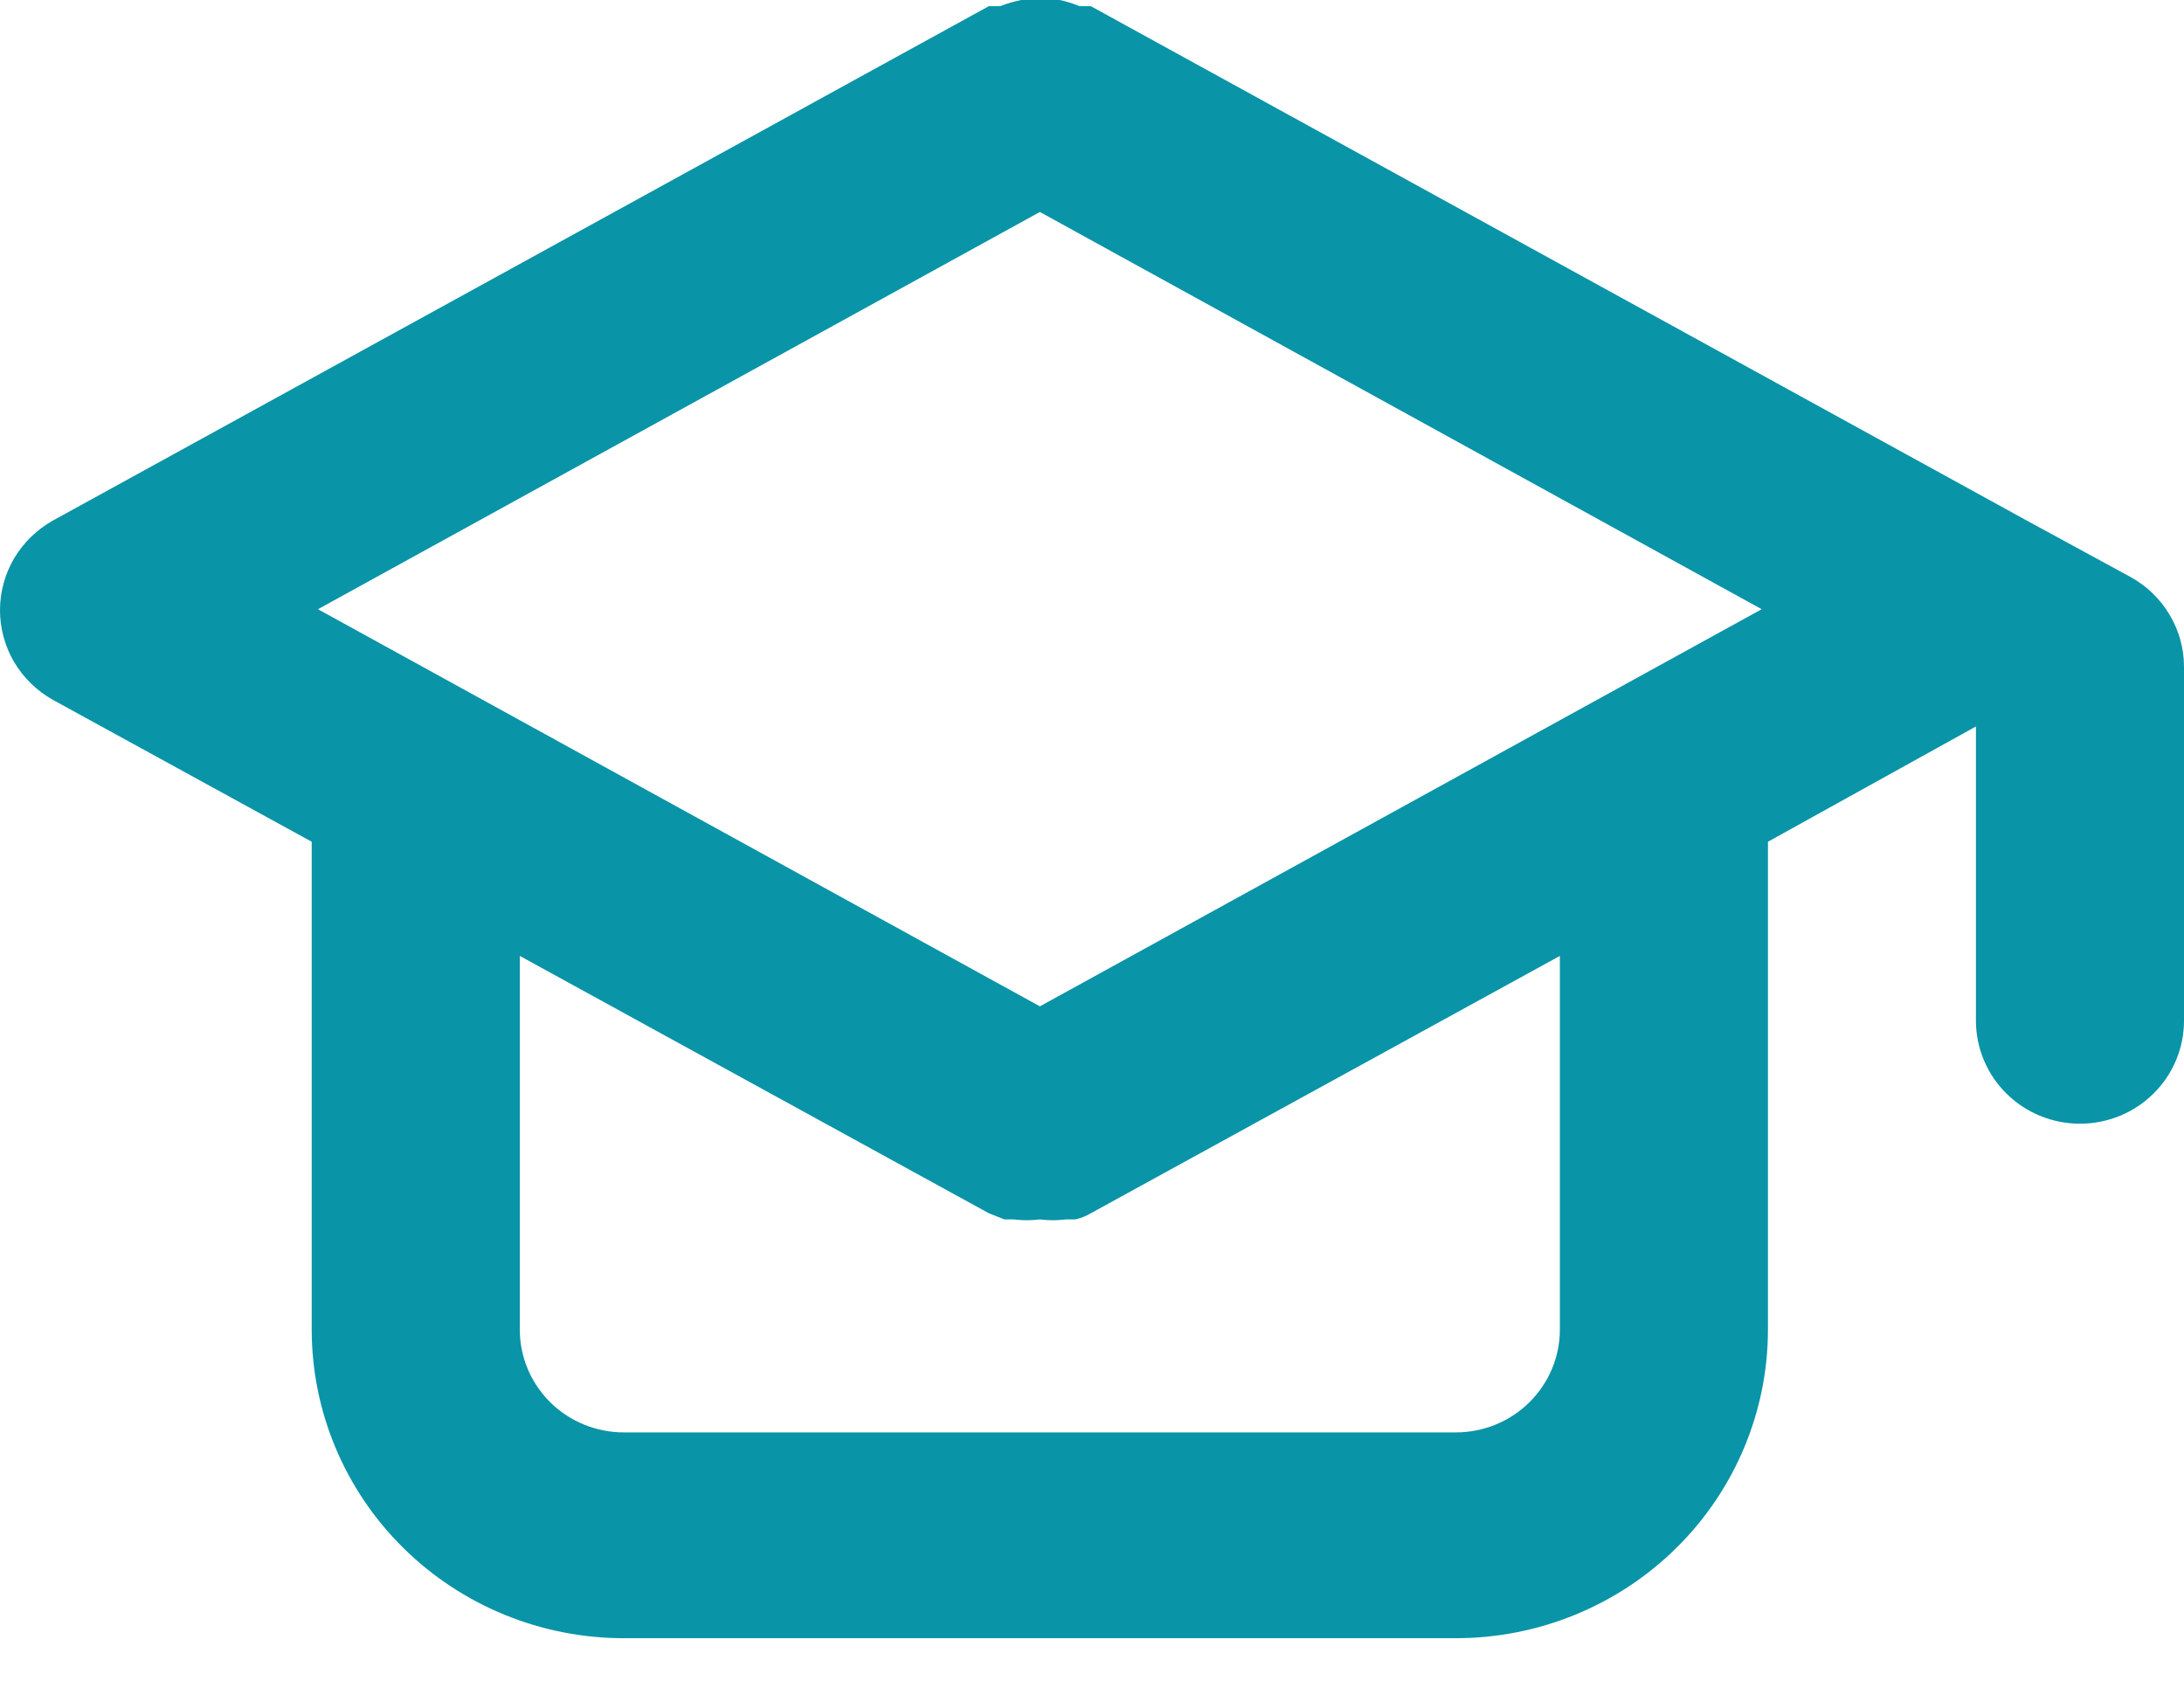 <svg width="22" height="17" viewBox="0 0 22 17" fill="none" xmlns="http://www.w3.org/2000/svg">
<path d="M21.466 5.814L20.418 5.244L10.988 0.062H10.873C10.808 0.035 10.742 0.014 10.674 0H10.286C10.214 0.015 10.144 0.035 10.076 0.062H9.961L0.531 5.244C0.37 5.335 0.236 5.466 0.142 5.624C0.049 5.783 0 5.963 0 6.146C0 6.329 0.049 6.509 0.142 6.668C0.236 6.826 0.37 6.957 0.531 7.048L3.14 8.478V13.391C3.14 14.215 3.471 15.006 4.061 15.589C4.65 16.172 5.45 16.5 6.283 16.5H14.666C15.499 16.5 16.299 16.172 16.888 15.589C17.478 15.006 17.809 14.215 17.809 13.391V8.478L19.904 7.317V10.281C19.904 10.556 20.015 10.82 20.211 11.014C20.408 11.209 20.674 11.318 20.952 11.318C21.23 11.318 21.497 11.209 21.693 11.014C21.89 10.82 22 10.556 22 10.281V6.716C22 6.532 21.95 6.352 21.856 6.194C21.762 6.035 21.628 5.904 21.466 5.814V5.814ZM15.713 13.391C15.713 13.666 15.603 13.929 15.406 14.124C15.21 14.318 14.944 14.427 14.666 14.427H6.283C6.006 14.427 5.739 14.318 5.543 14.124C5.346 13.929 5.236 13.666 5.236 13.391V9.628L9.961 12.22L10.118 12.282H10.213C10.3 12.293 10.387 12.293 10.475 12.282C10.562 12.293 10.649 12.293 10.736 12.282H10.831C10.886 12.27 10.94 12.249 10.988 12.22L15.713 9.628V13.391ZM10.475 10.136L3.203 6.136L10.475 2.135L17.746 6.136L10.475 10.136Z" fill="#0994A7"/>
</svg>
